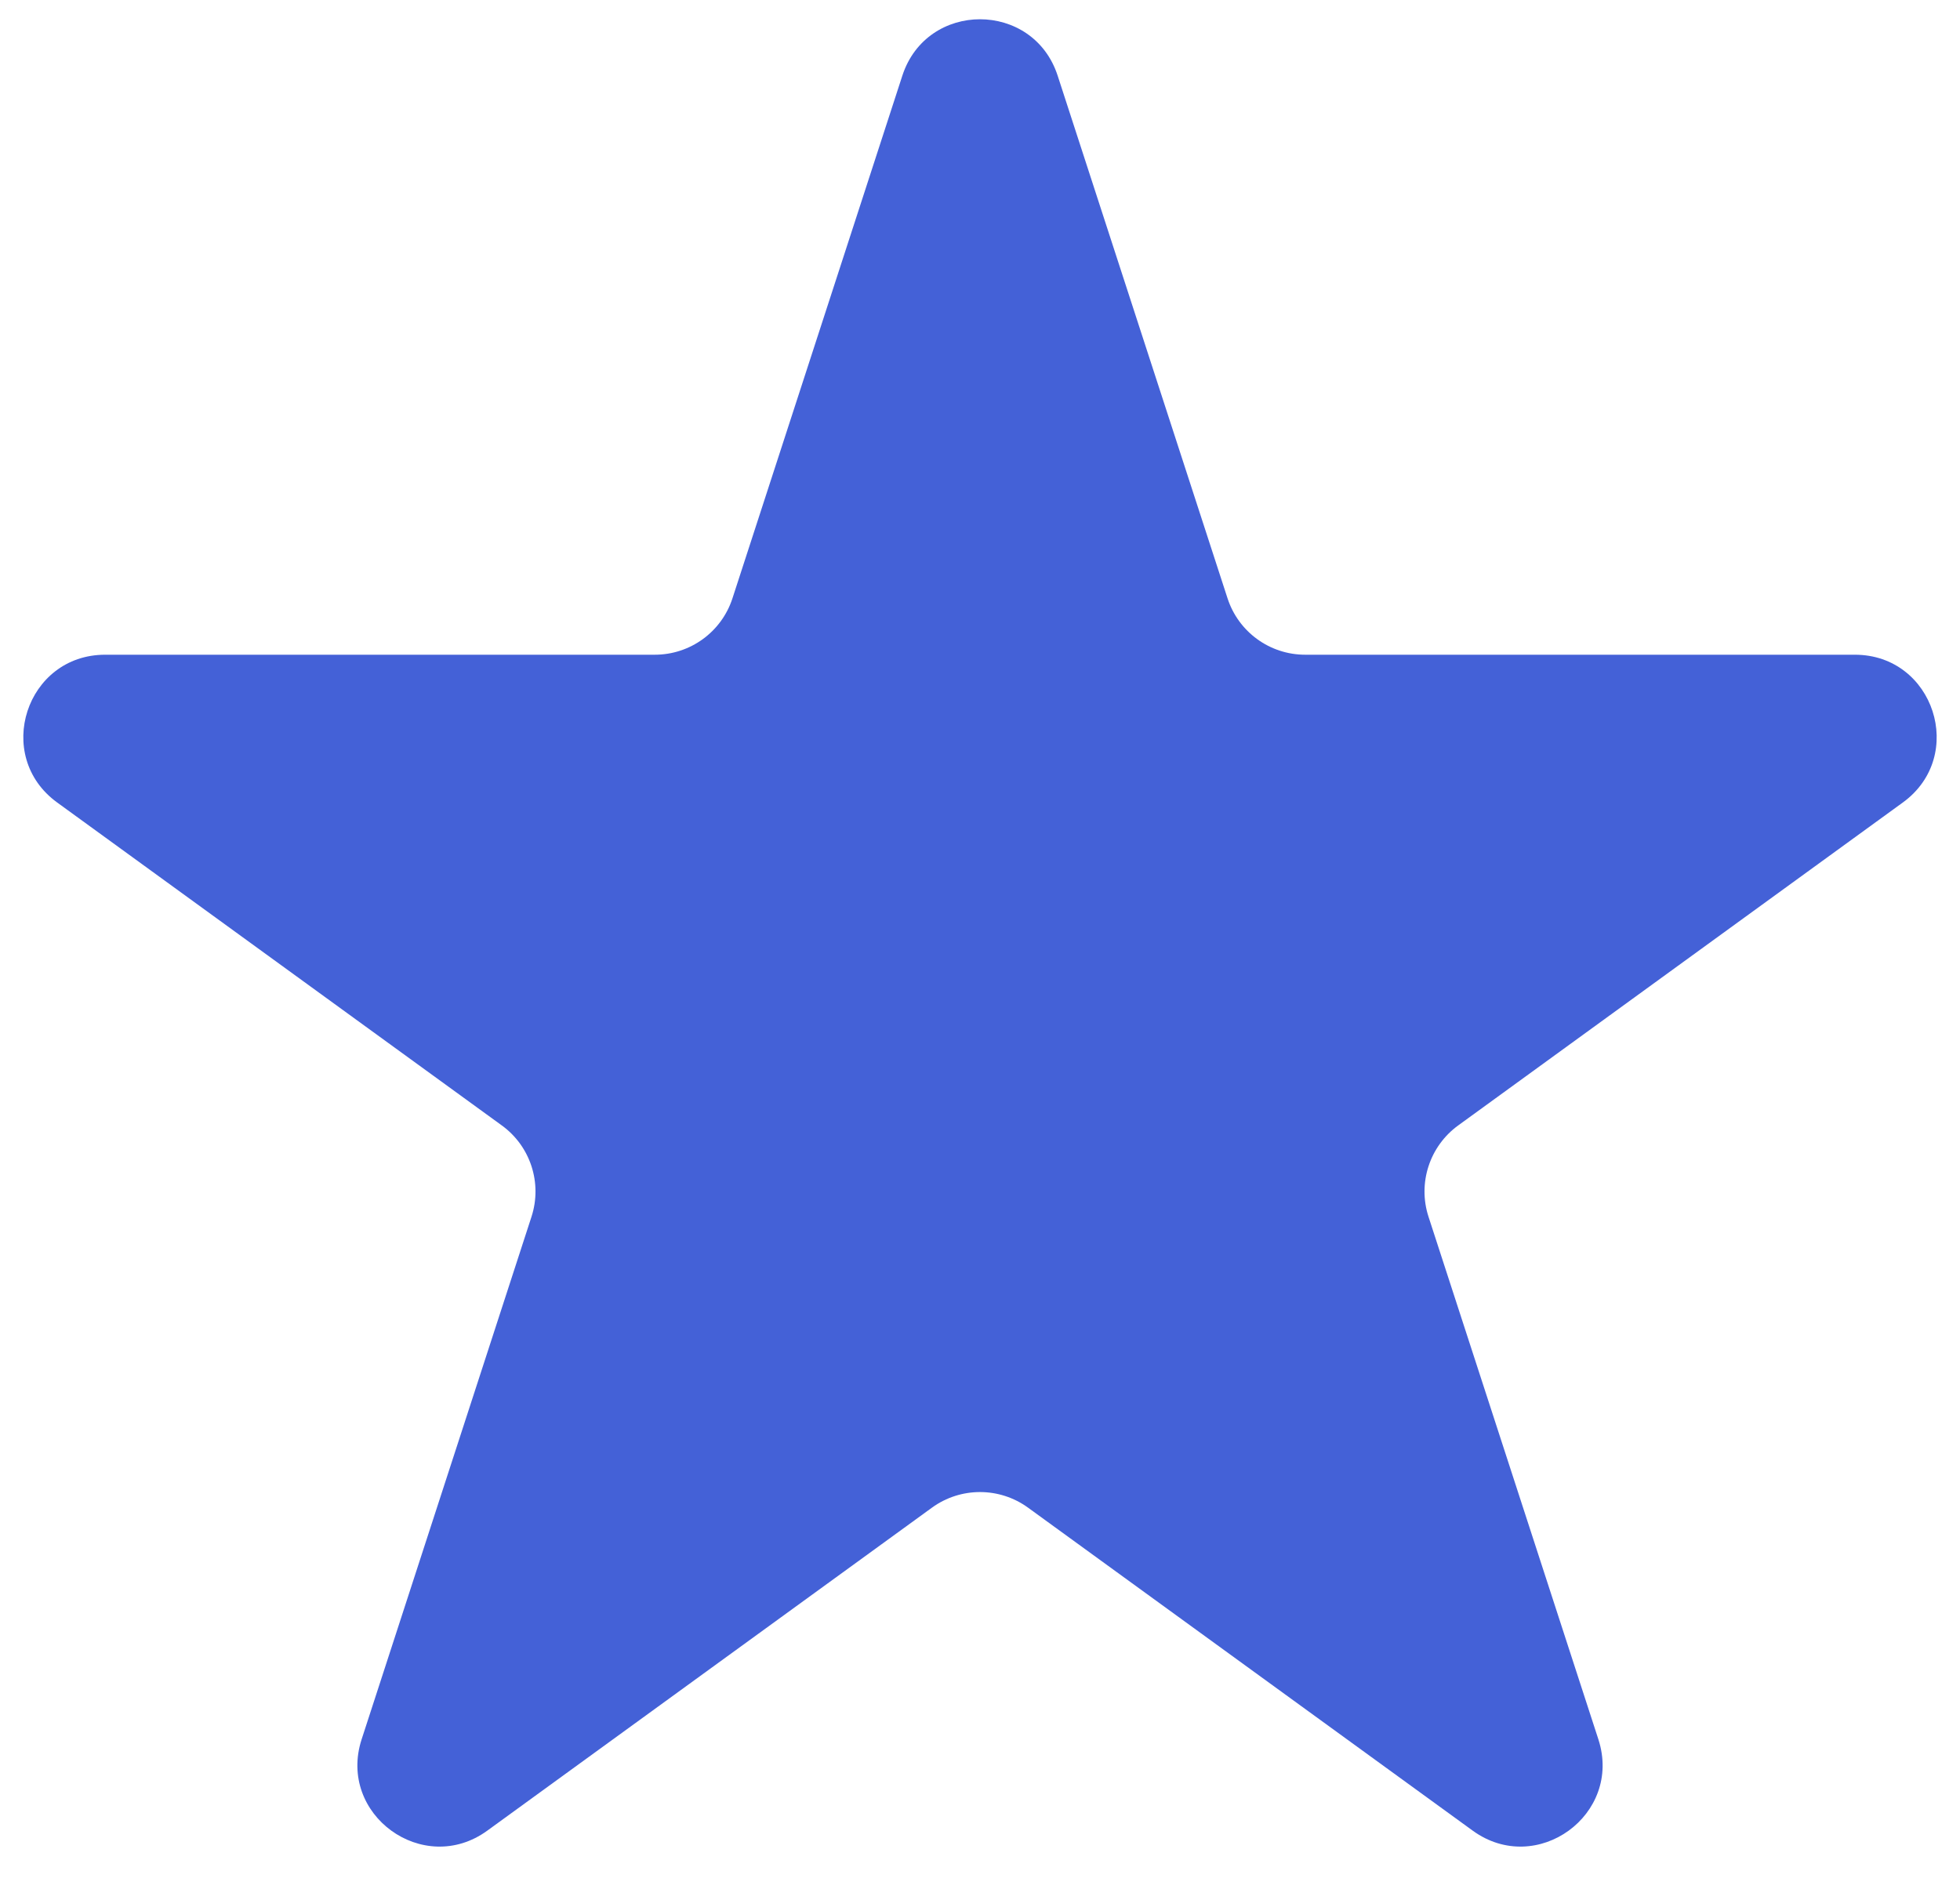 <svg width="48" height="46" viewBox="0 0 48 46" fill="none" xmlns="http://www.w3.org/2000/svg">
<g clip-path="url(#clip0_147_2)">
<path d="M22.098 1.854C22.697 0.011 25.303 0.011 25.902 1.854L30.062 14.656C30.33 15.481 31.098 16.038 31.964 16.038L45.425 16.038C47.363 16.038 48.168 18.518 46.601 19.657L35.71 27.569C35.01 28.078 34.716 28.981 34.984 29.805L39.144 42.607C39.742 44.45 37.633 45.982 36.066 44.843L25.176 36.931C24.475 36.422 23.525 36.422 22.824 36.931L11.934 44.843C10.367 45.982 8.258 44.45 8.856 42.607L13.016 29.805C13.284 28.981 12.991 28.078 12.29 27.569L1.399 19.657C-0.168 18.518 0.637 16.038 2.575 16.038L16.036 16.038C16.902 16.038 17.67 15.481 17.938 14.656L22.098 1.854Z" fill="#4461D7"/>
</g>
<defs>
<clipPath id="clip0_147_2">
<rect width="48" height="46" fill="white"/>
</clipPath>
</defs>
</svg>
